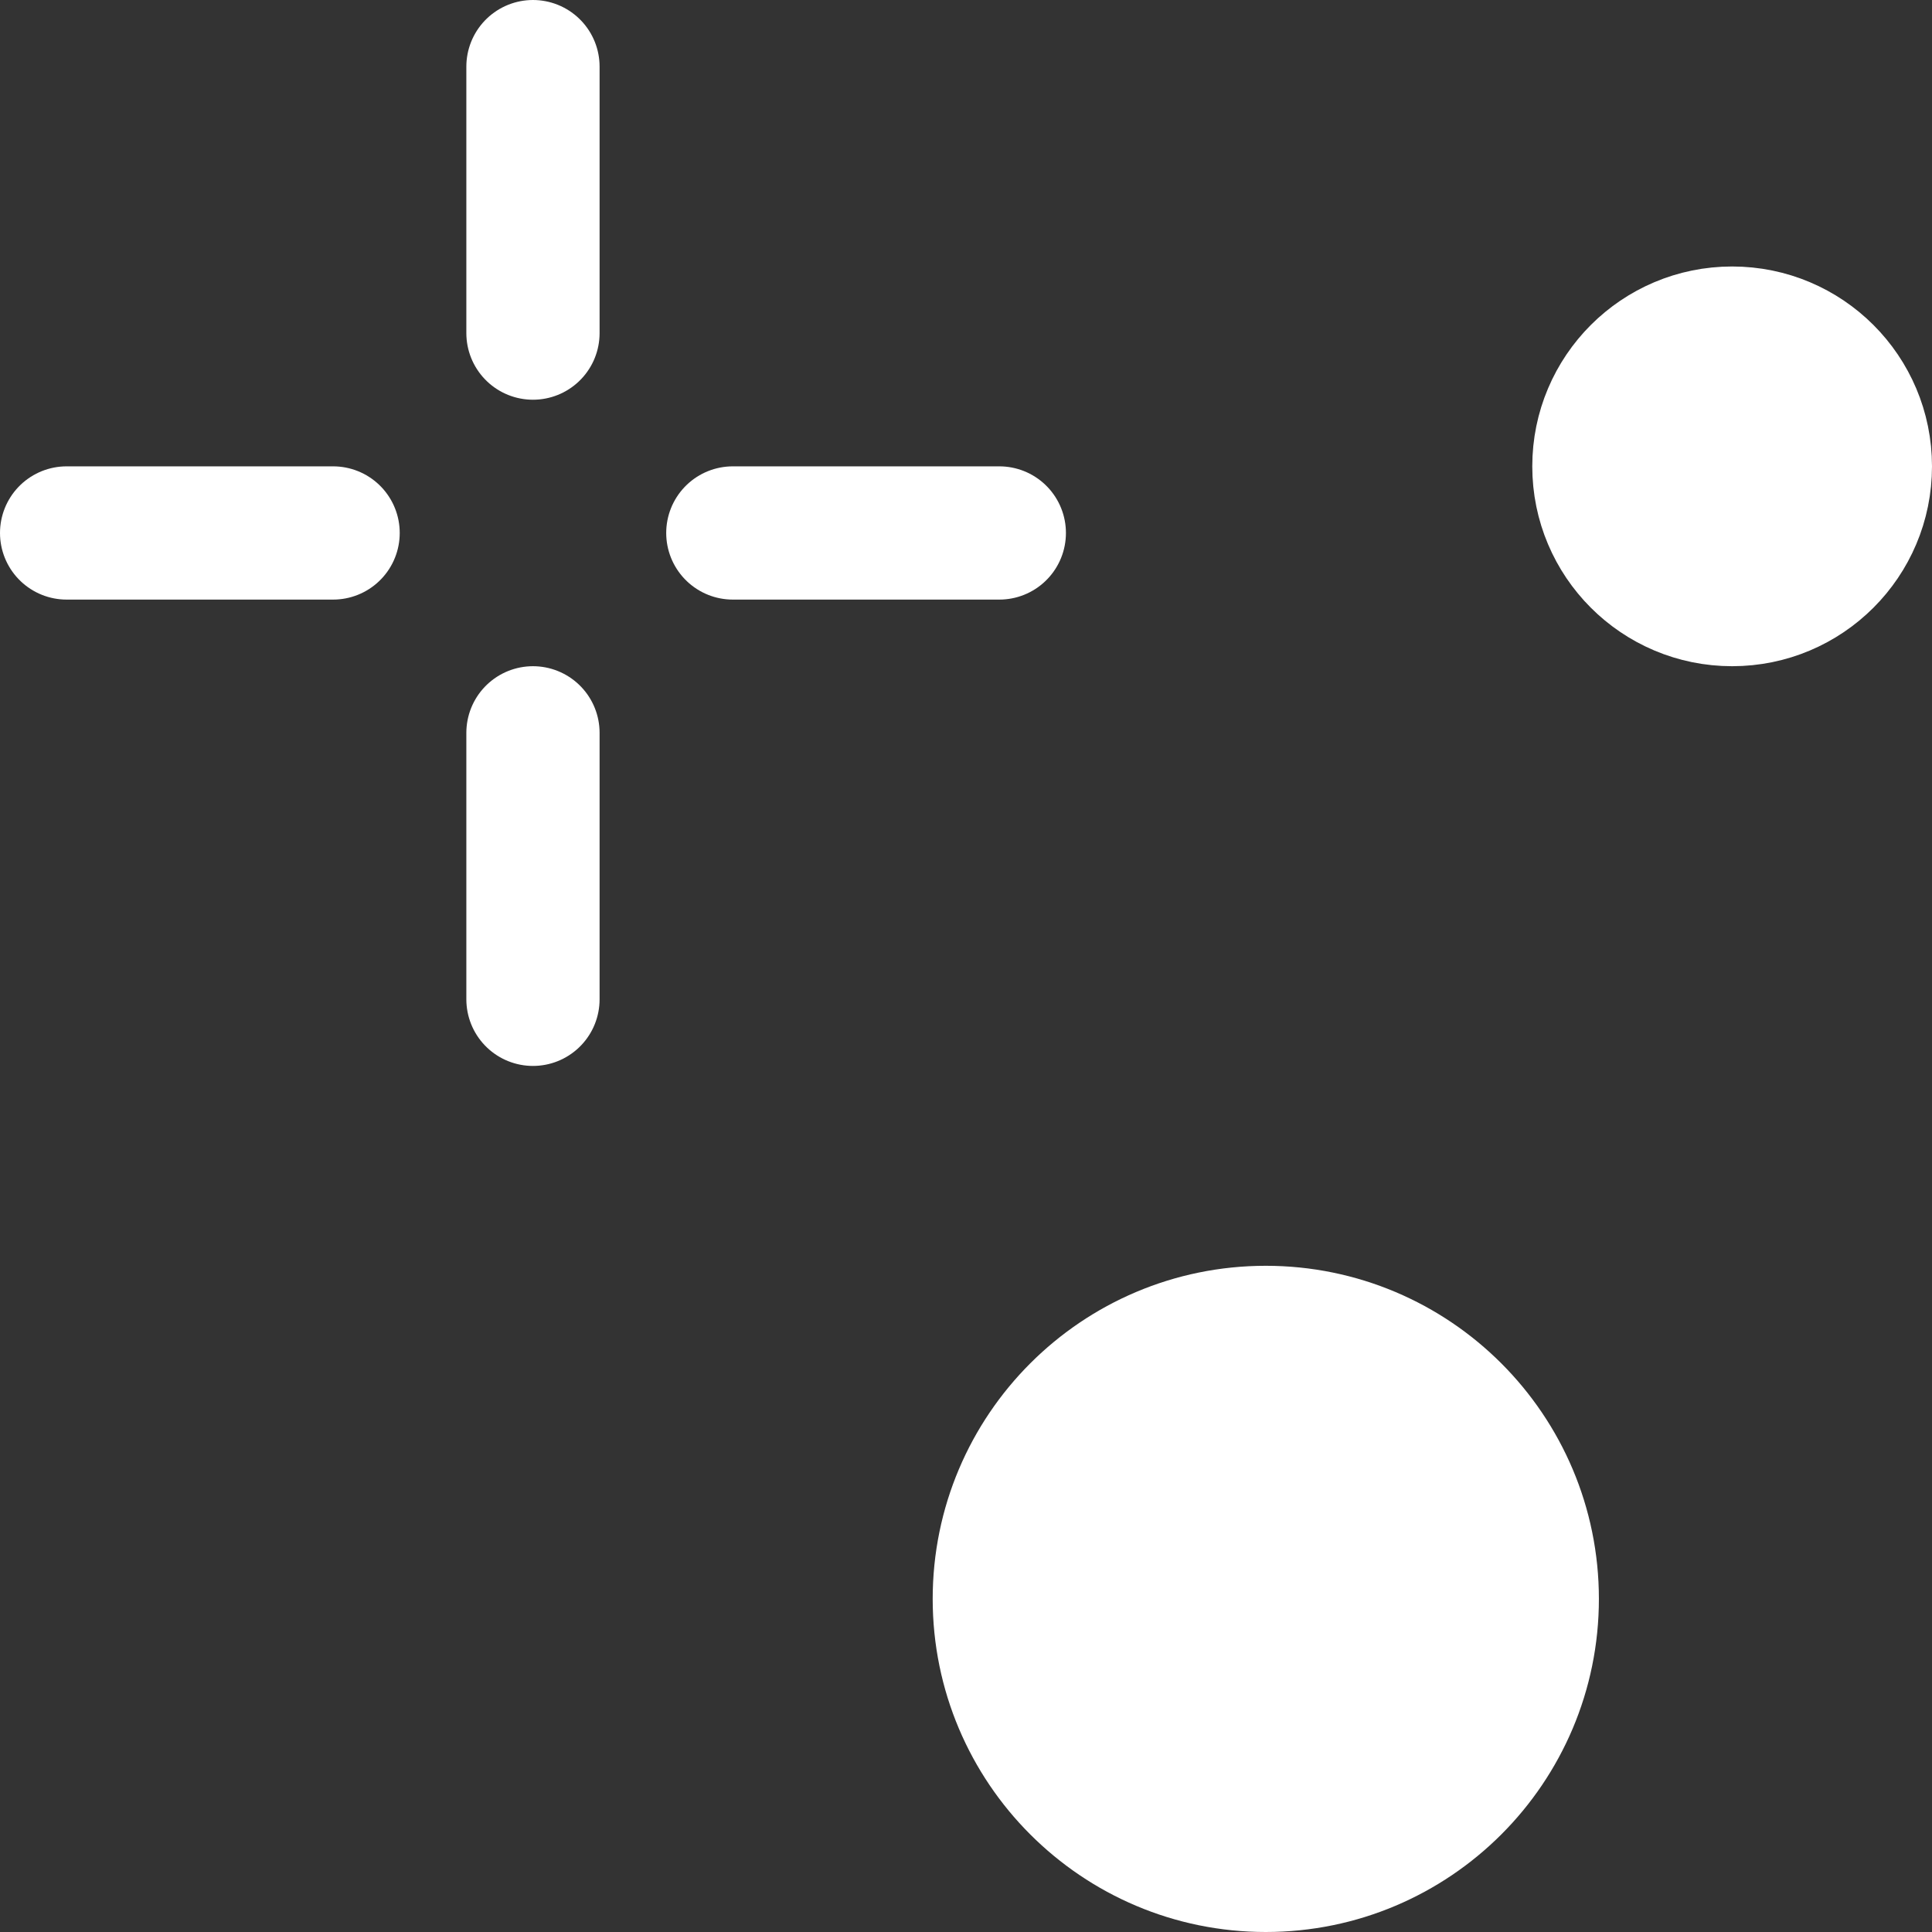 <svg width='29'
						height='29'
						viewBox='0 0 29 29'
						fill='white'
						xmlns='http://www.w3.org/2000/svg'
					>
						<rect x="0" y="0" width="29" height="29" fill="#333333" stroke="none"/>
						<path
							d='M19 20C21.209 20 23 21.791 23 24C23 26.209 21.209 28 19 28C16.791 28 15 26.209 15 24C15 21.791 16.791 20 19 20Z'
							stroke='white'
							stroke-width='2'
						></path>
						<path
							d='M26 5C27.105 5 28 5.895 28 7C28 8.105 27.105 9 26 9C24.895 9 24 8.105 24 7C24 5.895 24.895 5 26 5Z'
							stroke='white'
							stroke-width='2'
						></path>
						<path
							d='M8 1L8 5'
							stroke='white'
							stroke-width='2'
							stroke-linecap='round'
						></path>
						<path
							d='M8 11L8 15'
							stroke='white'
							stroke-width='2'
							stroke-linecap='round'
						></path>
						<path
							d='M15 8L11 8'
							stroke='white'
							stroke-width='2'
							stroke-linecap='round'
						></path>
						<path
							d='M5 8L1 8'
							stroke='white'
							stroke-width='2'
							stroke-linecap='round'
						></path>
					</svg>